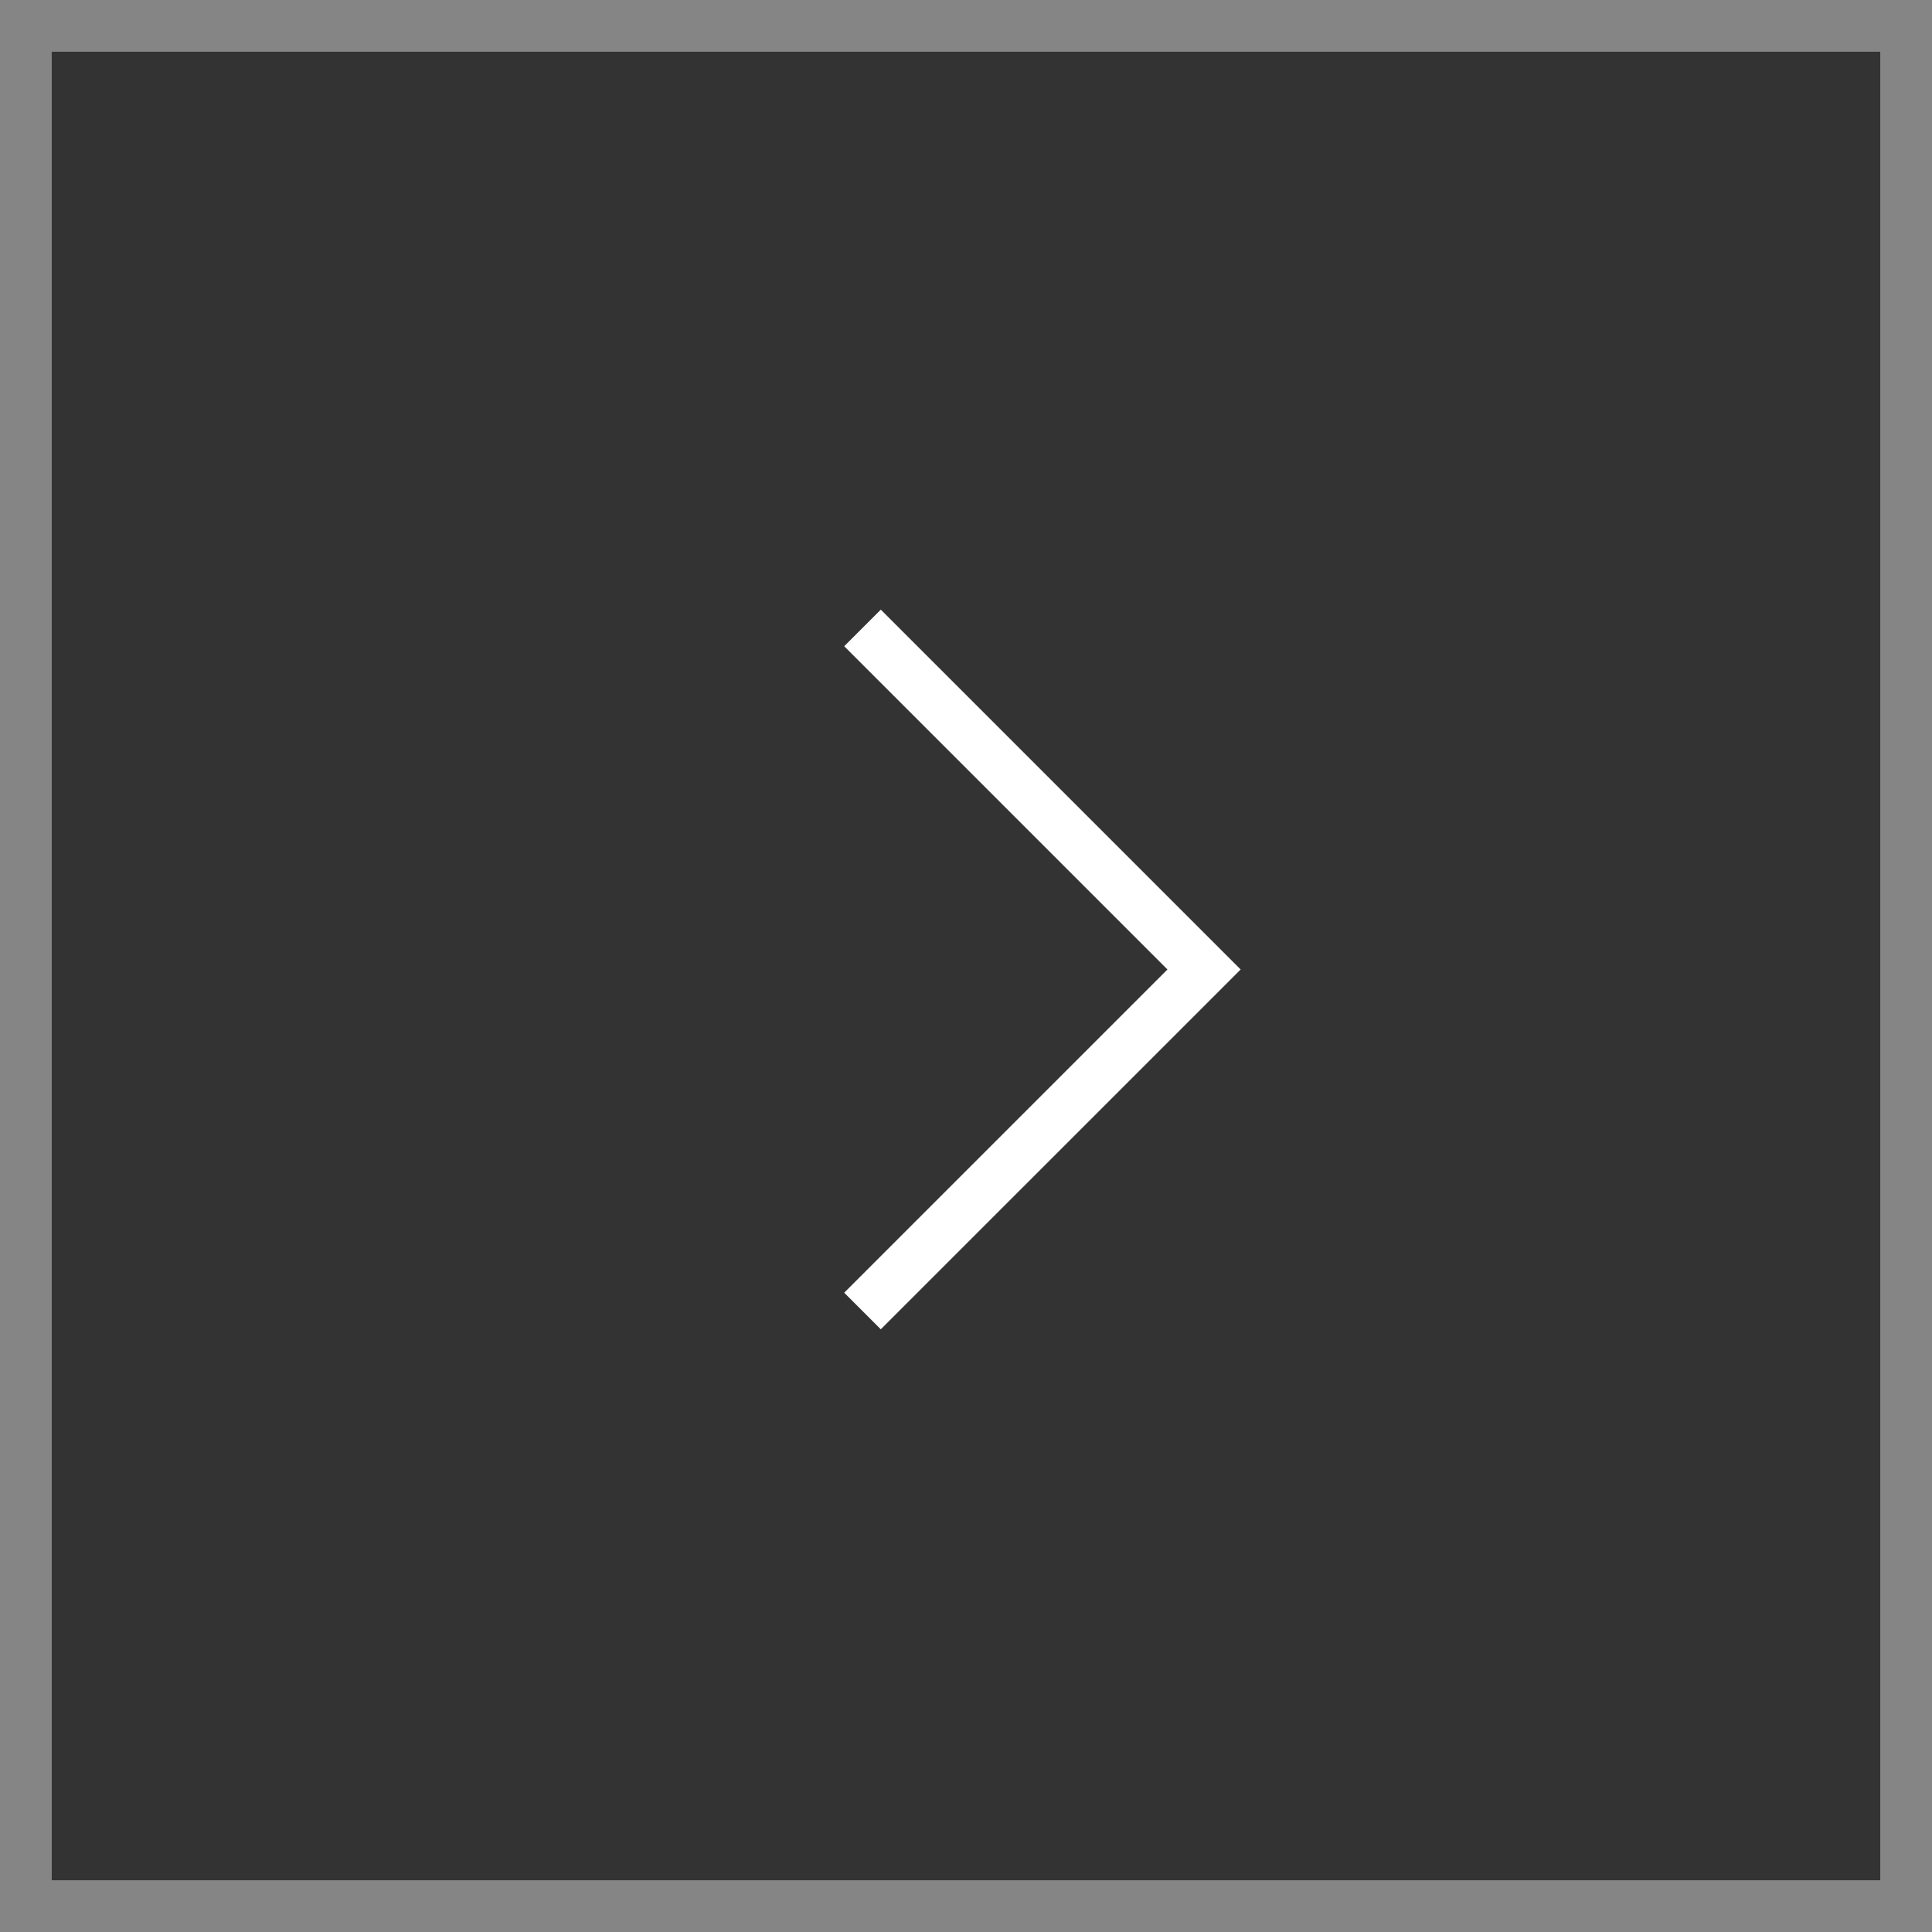 <svg width="56" height="56" viewBox="0 0 56 56" fill="none" xmlns="http://www.w3.org/2000/svg">
<rect x="0" y="0" width="56" height="56" fill="#333333" stroke="none"/>
<path opacity="0.4" d="M55.25 0.75H0.75V55.25H55.25V0.75Z" stroke="white" stroke-width="1.5"/>
<path d="M25 38L34.9 28.101L25 18.201" stroke="white" stroke-width="1.5"/>
</svg>
